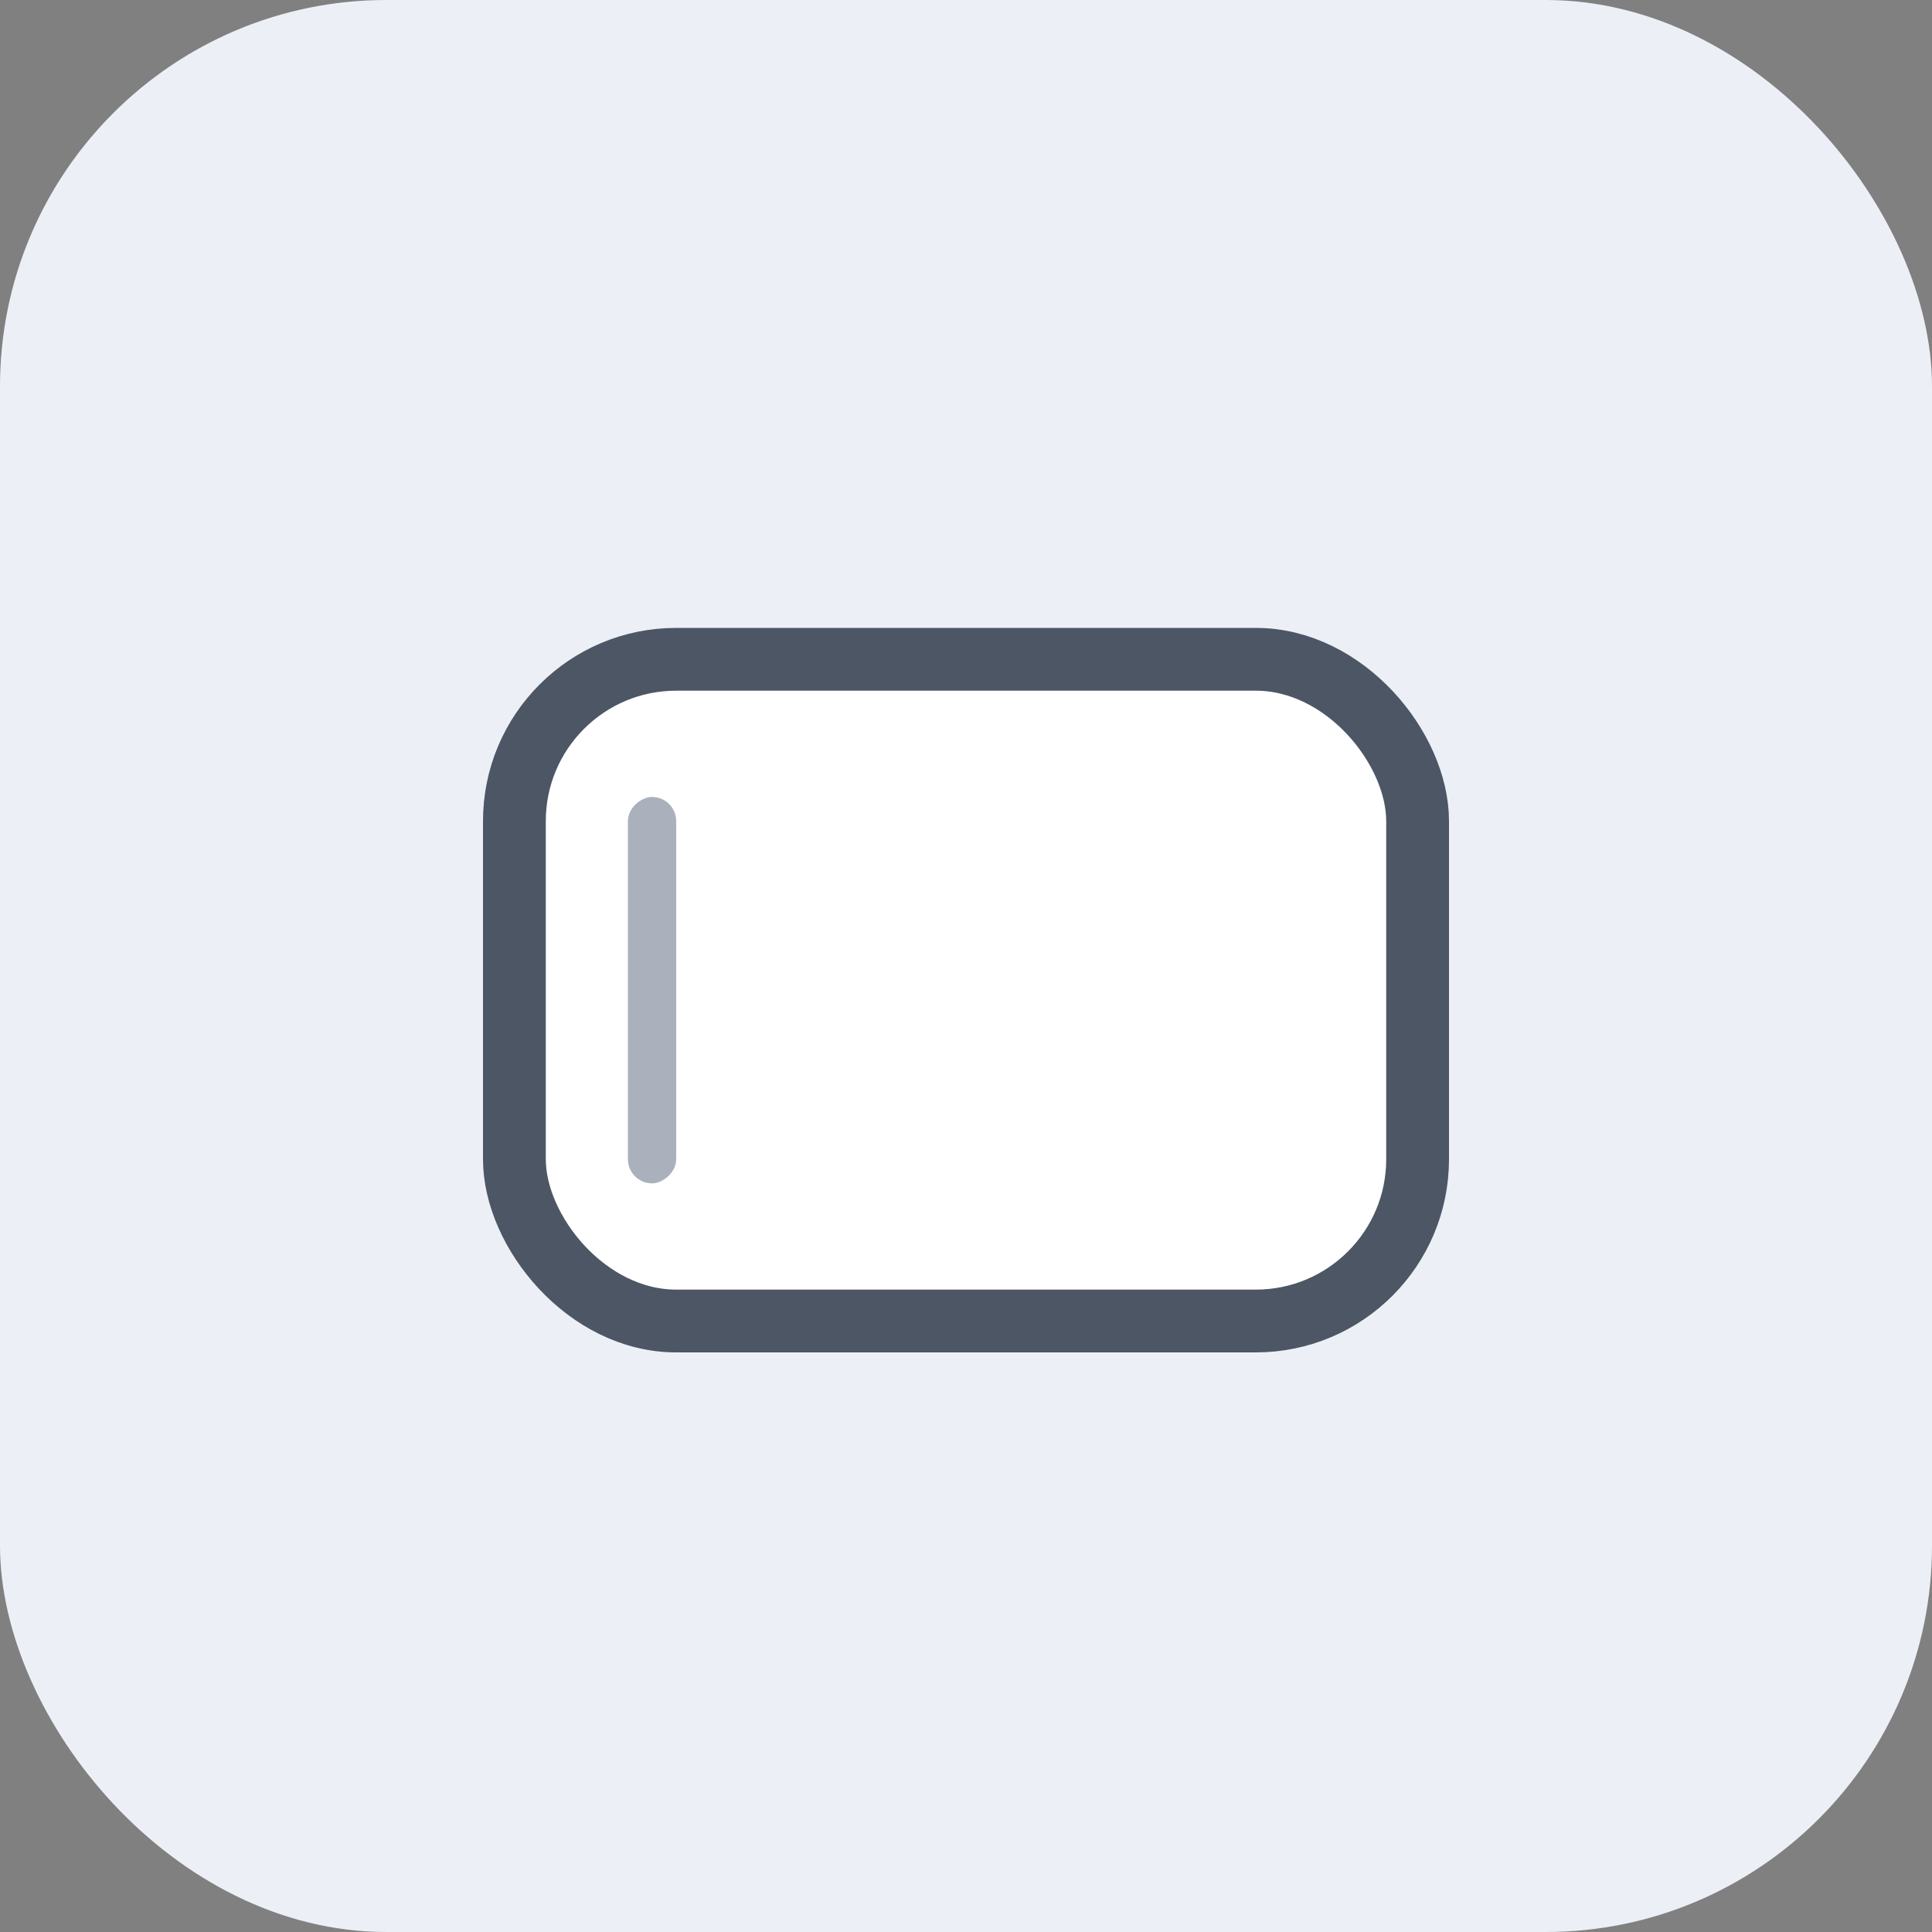 <svg width="40" height="40" viewBox="0 0 40 40" fill="none" xmlns="http://www.w3.org/2000/svg">
<rect x="0" y="0" width="40" height="40" fill="#808080" stroke="none"/>
<rect width="40" height="40" rx="8" fill="#ECF0F6"/>
<rect x="10.65" y="13.65" width="18.7" height="13.7" rx="3.35" fill="white" stroke="#4D5664" stroke-width="1.3"/>
<rect x="14" y="16.5" width="8" height="1" rx="0.5" transform="rotate(90 14 16.5)" fill="#AAB1BD"/>
</svg>
